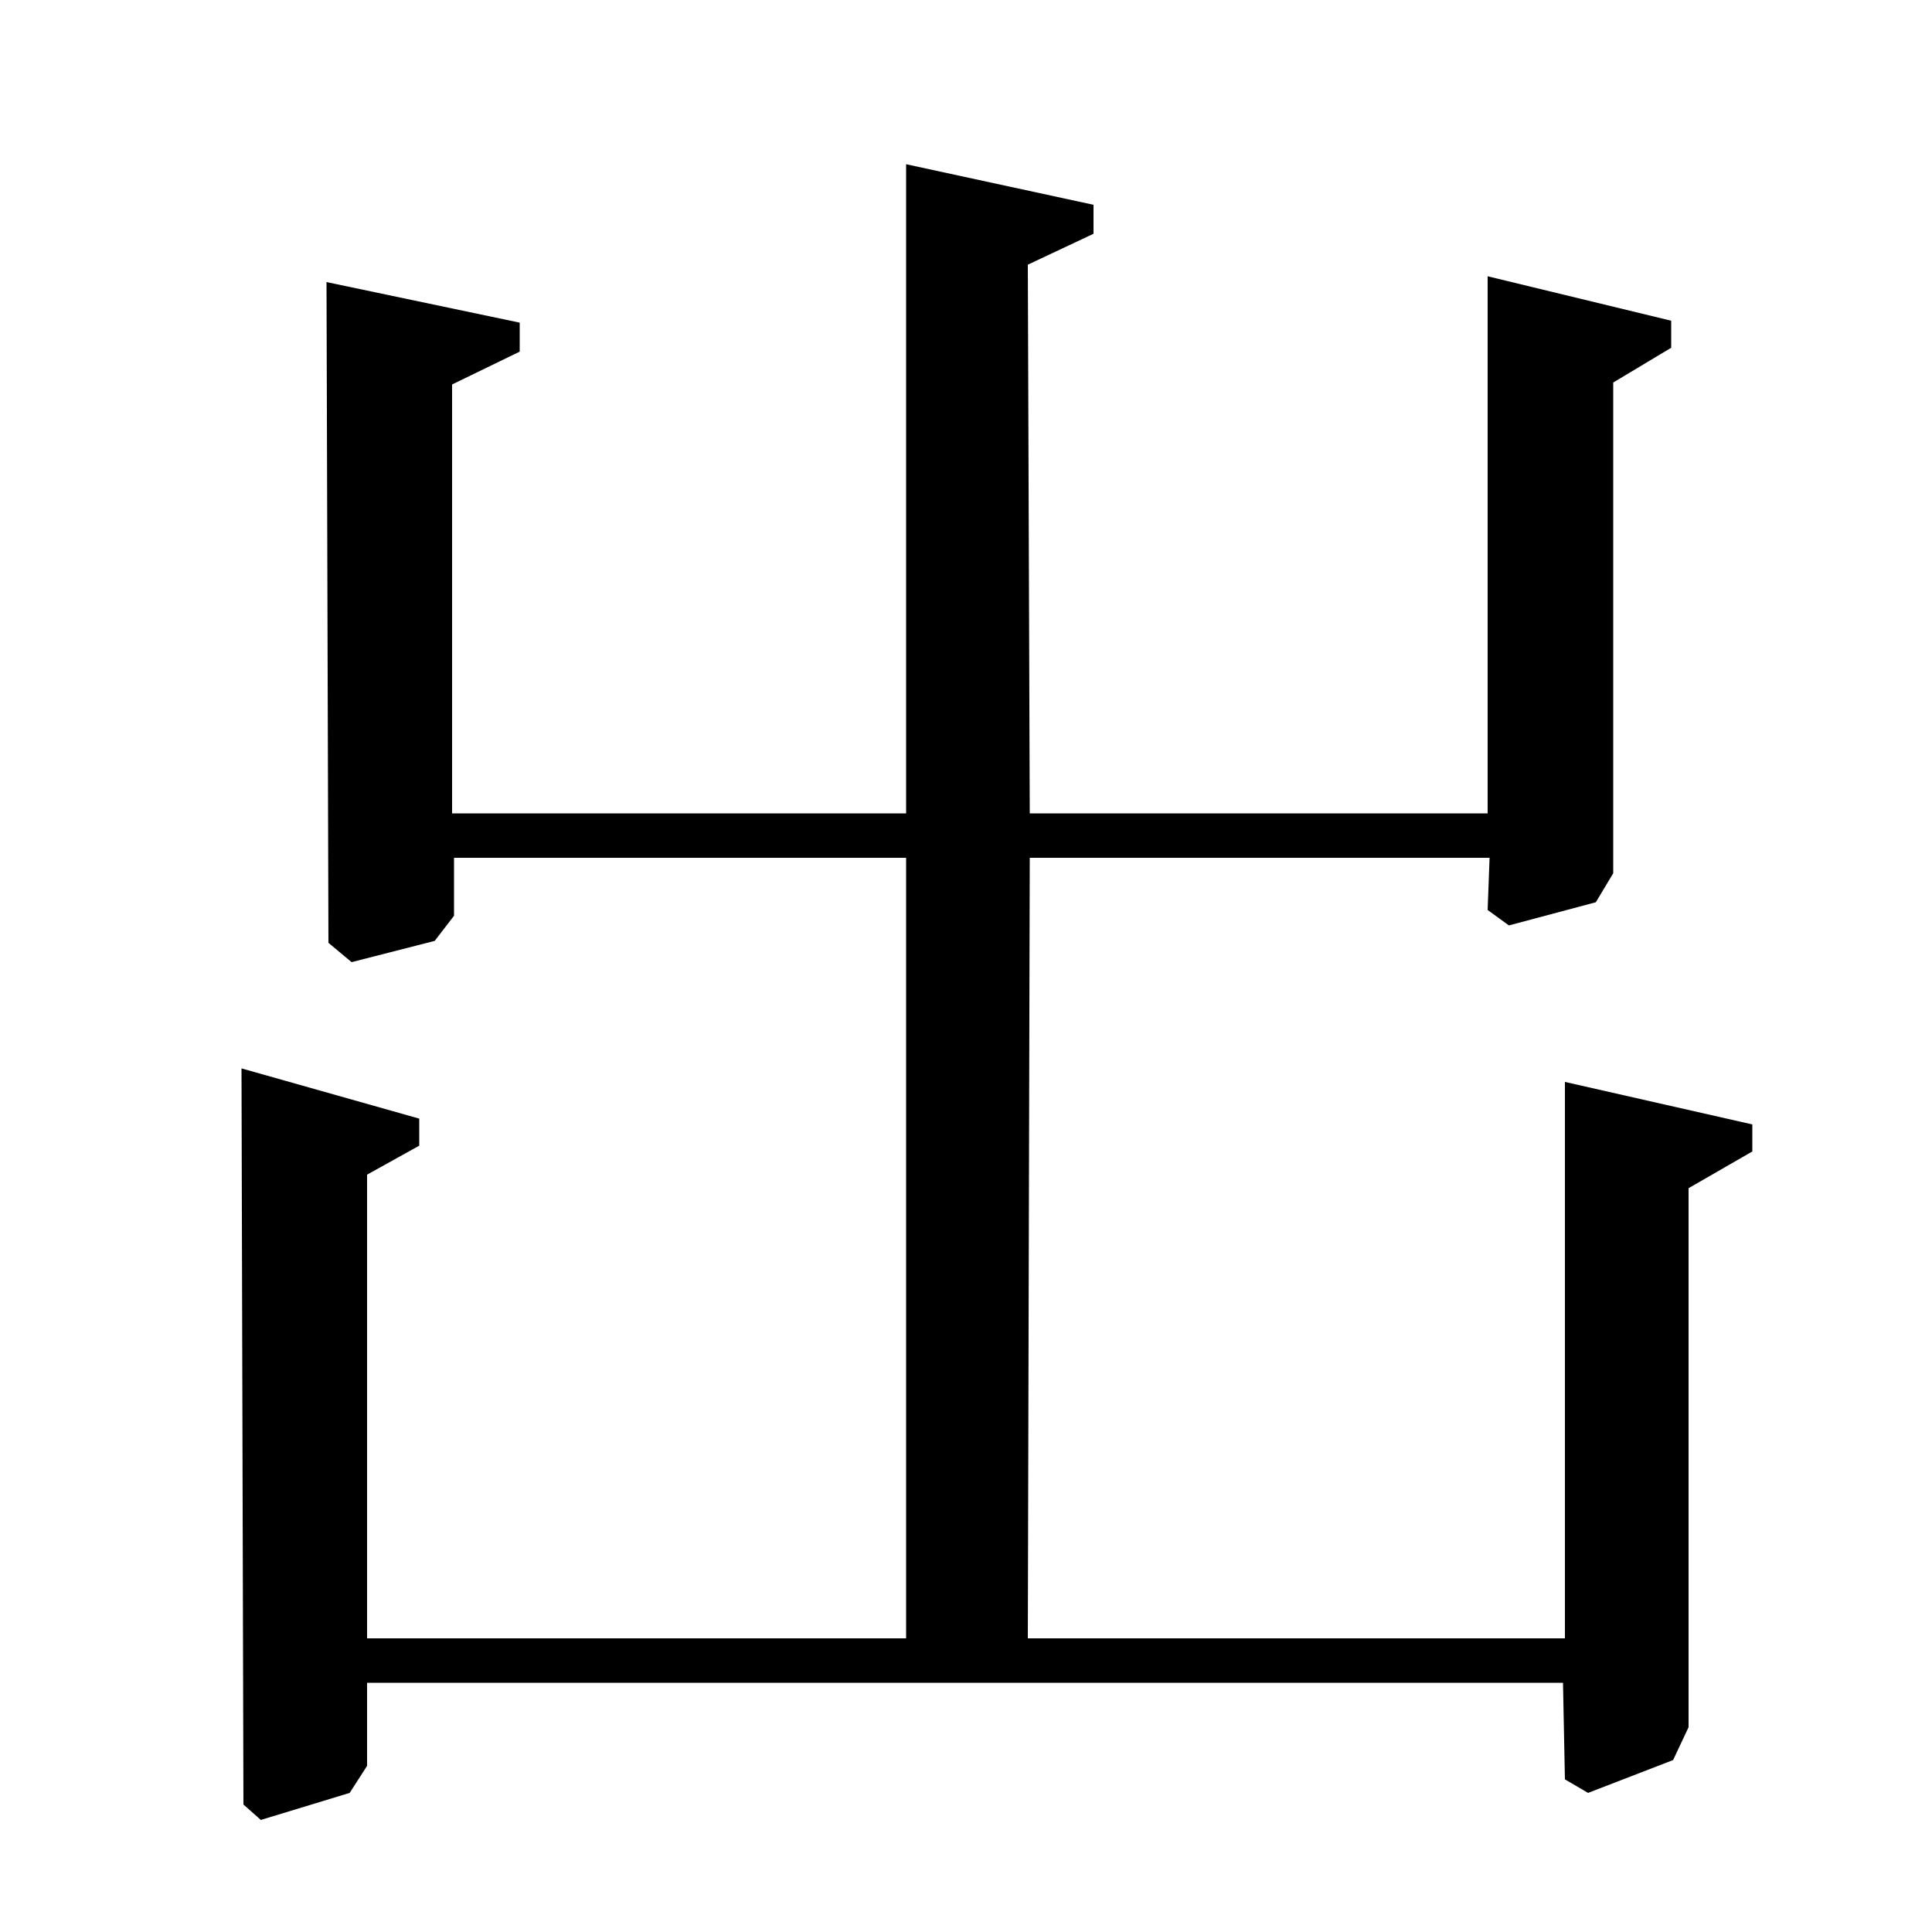 <?xml version="1.0" standalone="no"?>
<!DOCTYPE svg PUBLIC "-//W3C//DTD SVG 1.1//EN" "http://www.w3.org/Graphics/SVG/1.1/DTD/svg11.dtd" >
<svg xmlns="http://www.w3.org/2000/svg" xmlns:xlink="http://www.w3.org/1999/xlink" version="1.1" viewBox="0 -140 1000 1000">
  <g transform="matrix(1 0 0 -1 0 860)">
   <path fill="currentColor"
d="M469 556h-234v-30l-10 -13l-43 -11l-12 10l-1 342l100 -21v-15l-35 -17v-222h235v336l97 -21v-15l-34 -16l1 -284h237v278l95 -23v-14l-30 -18v-254l-9 -15l-45 -12l-11 8l1 27h-238l-1 -404h278v288l97 -22v-14l-33 -19v-279l-8 -17l-44 -17l-12 7l-1 50h-619v-43
l-9 -14l-46 -14l-9 8l-1 381l92 -26v-14l-27 -15v-240h279v404z" />
  </g>

</svg>
